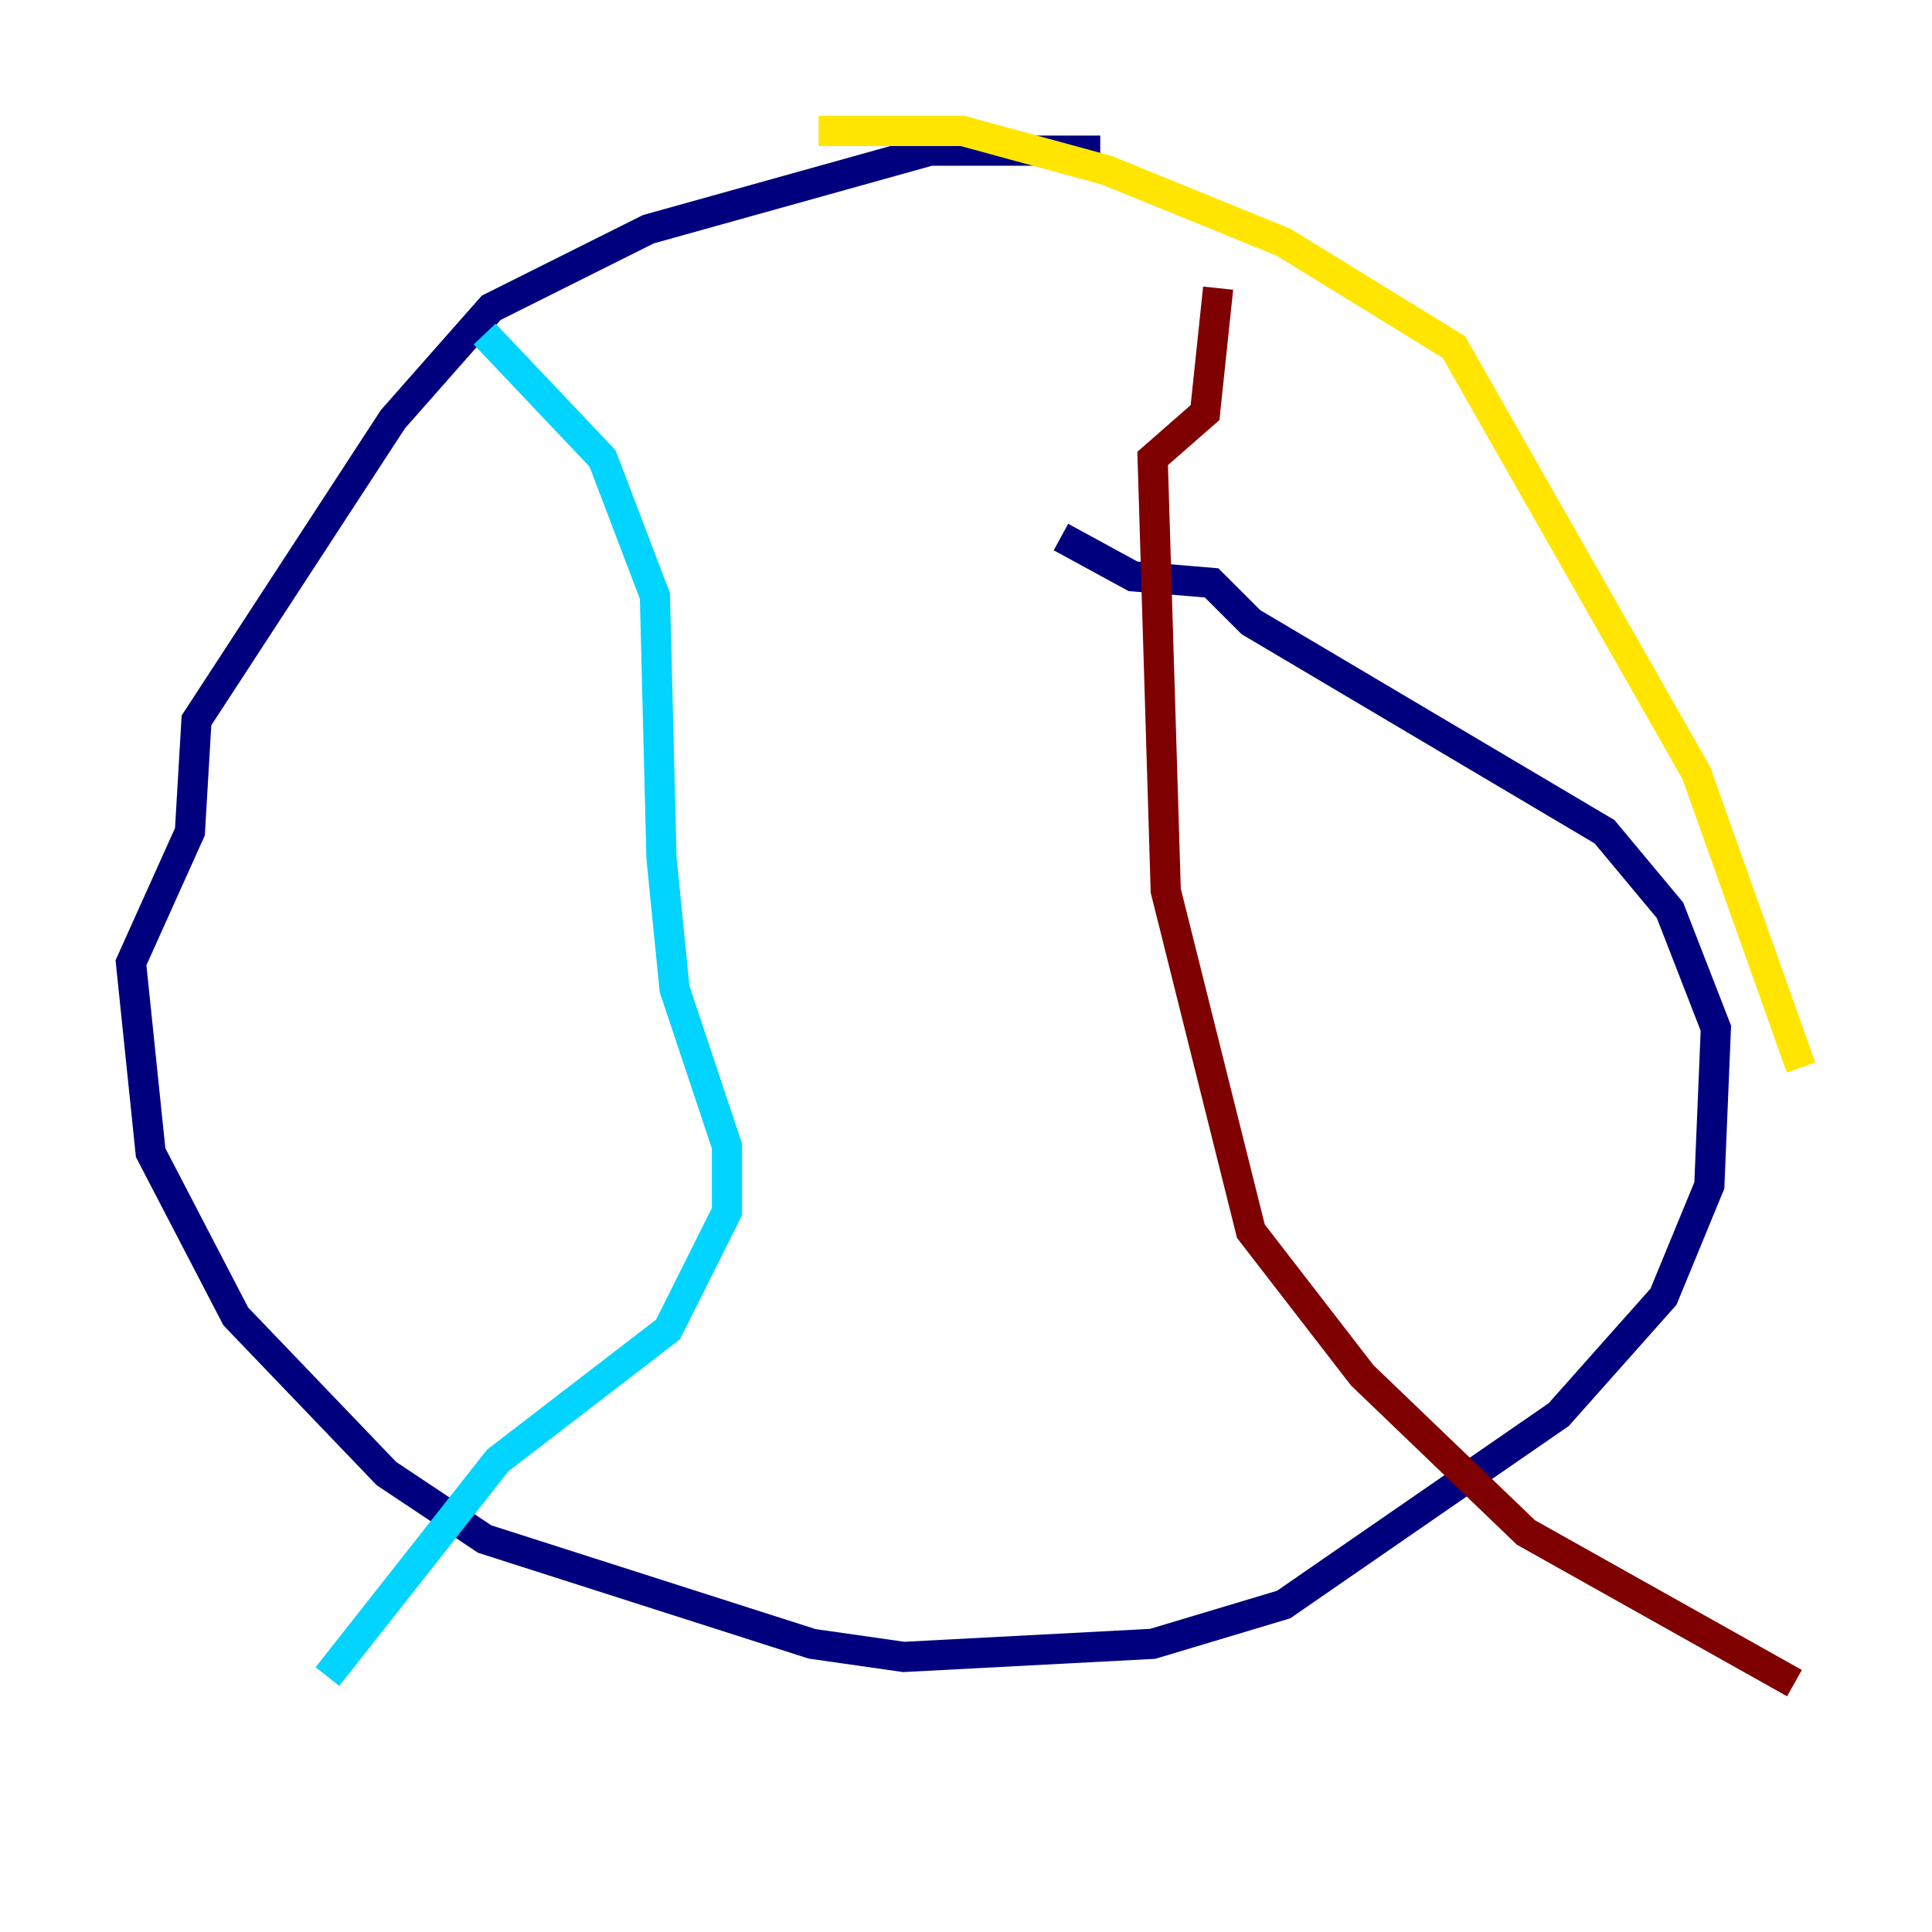<?xml version="1.0" encoding="utf-8" ?>
<svg baseProfile="tiny" height="128" version="1.2" viewBox="0,0,128,128" width="128" xmlns="http://www.w3.org/2000/svg" xmlns:ev="http://www.w3.org/2001/xml-events" xmlns:xlink="http://www.w3.org/1999/xlink"><defs /><polyline fill="none" points="72.895,9.98 61.614,9.98 42.956,15.186 32.542,20.393 26.034,27.77 13.017,47.729 12.583,55.105 8.678,63.783 9.98,76.366 15.62,87.214 25.6,97.627 32.108,101.966 53.803,108.909 59.878,109.776 76.366,108.909 85.044,106.305 103.268,93.722 110.21,85.912 113.248,78.536 113.681,68.122 110.644,60.312 106.305,55.105 82.875,41.22 80.271,38.617 75.064,38.183 70.291,35.58" stroke="#00007f" stroke-width="2" /><polyline fill="none" points="32.108,22.129 39.919,30.373 43.39,39.485 43.824,56.841 44.691,65.519 48.163,75.932 48.163,80.271 44.258,88.081 32.976,96.759 21.695,111.078" stroke="#00d4ff" stroke-width="2" /><polyline fill="none" points="54.237,8.678 63.783,8.678 73.329,11.281 85.044,16.054 96.325,22.997 112.38,51.2 119.322,70.725" stroke="#ffe500" stroke-width="2" /><polyline fill="none" points="80.705,19.091 79.837,27.336 76.366,30.373 77.234,59.01 82.875,81.573 90.251,91.119 101.098,101.532 118.888,111.512" stroke="#7f0000" stroke-width="2" /></svg>